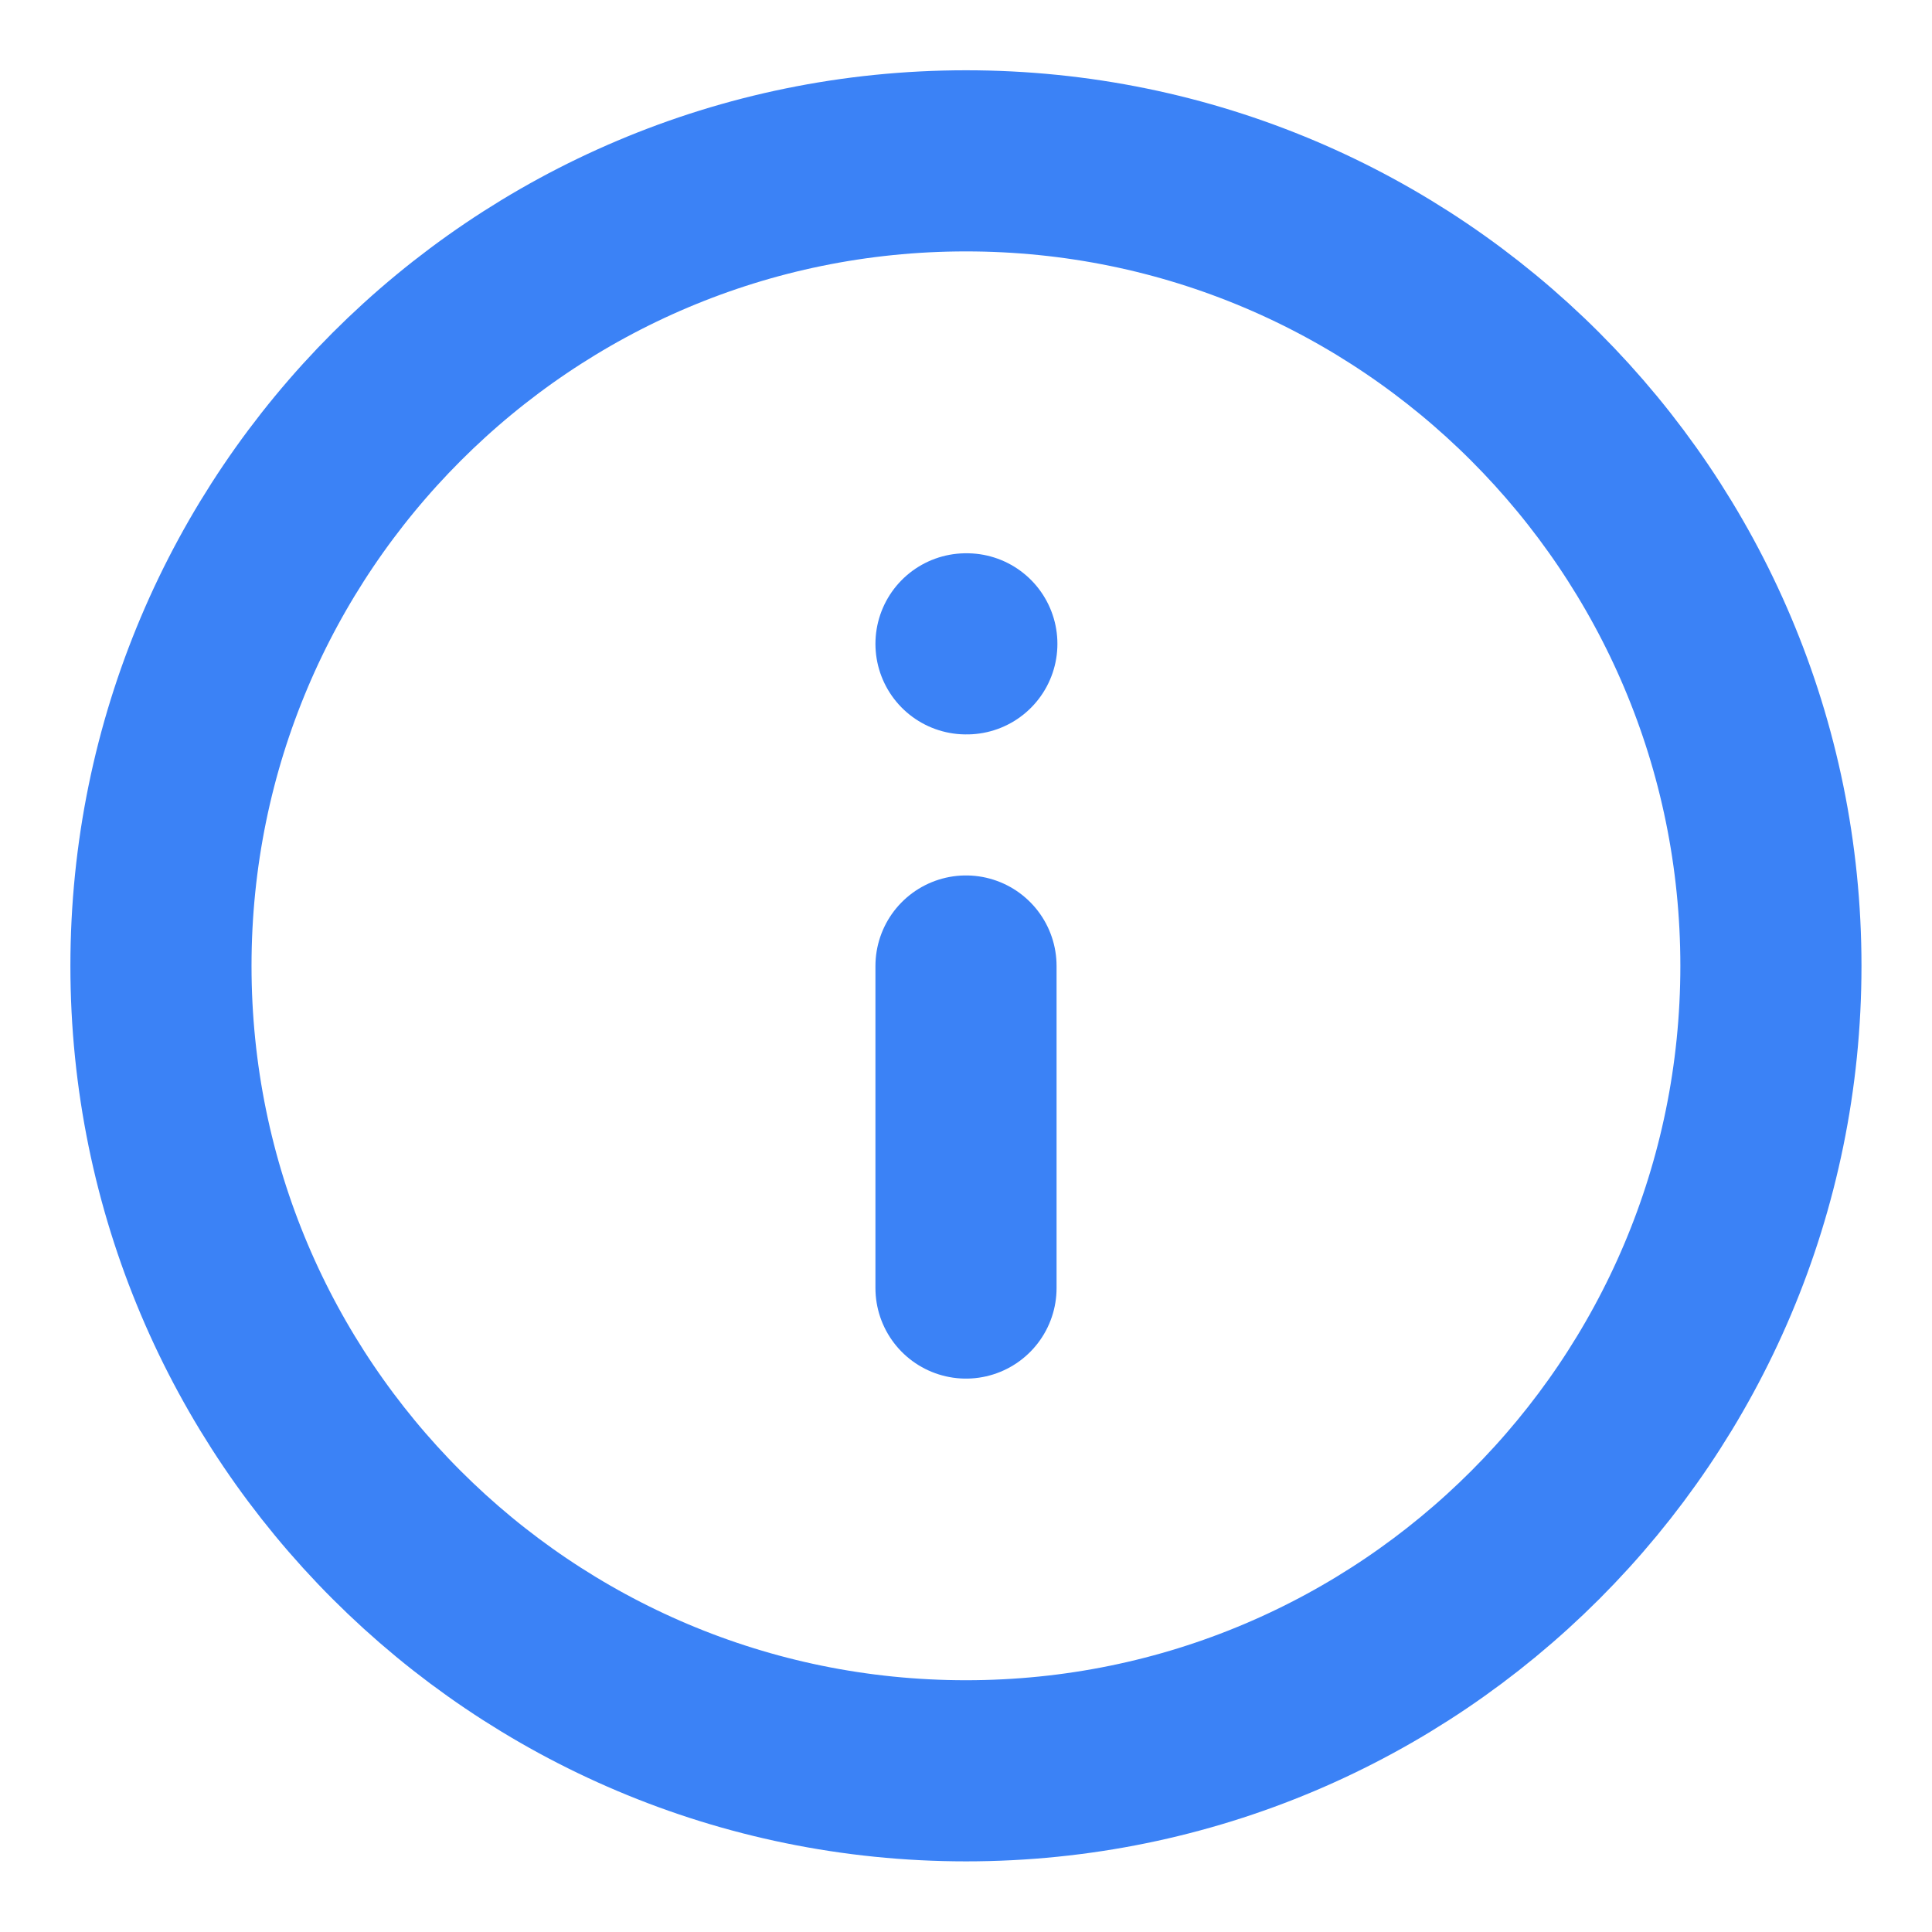 <svg width="16" height="16" viewBox="0 0 16 16" fill="none" xmlns="http://www.w3.org/2000/svg">
<g clip-path="url(#clip0_5956_12868)">
<path d="M8 14.665C11.682 14.665 14.666 11.681 14.666 7.999C14.666 4.317 11.682 1.332 8 1.332C4.318 1.332 1.333 4.317 1.333 7.999C1.333 11.681 4.318 14.665 8 14.665Z" stroke="#3B82F6" stroke-width="1.5" stroke-linecap="round" stroke-linejoin="round"/>
<path d="M8 10.667V8" stroke="#3B82F6" stroke-width="1.5" stroke-linecap="round" stroke-linejoin="round"/>
<path d="M8 5.332H8.007" stroke="#3B82F6" stroke-width="1.5" stroke-linecap="round" stroke-linejoin="round"/>
</g>
<defs>
<clipPath id="clip0_5956_12868">
<rect width="16" height="16" fill="white"/>
</clipPath>
</defs>
</svg>
